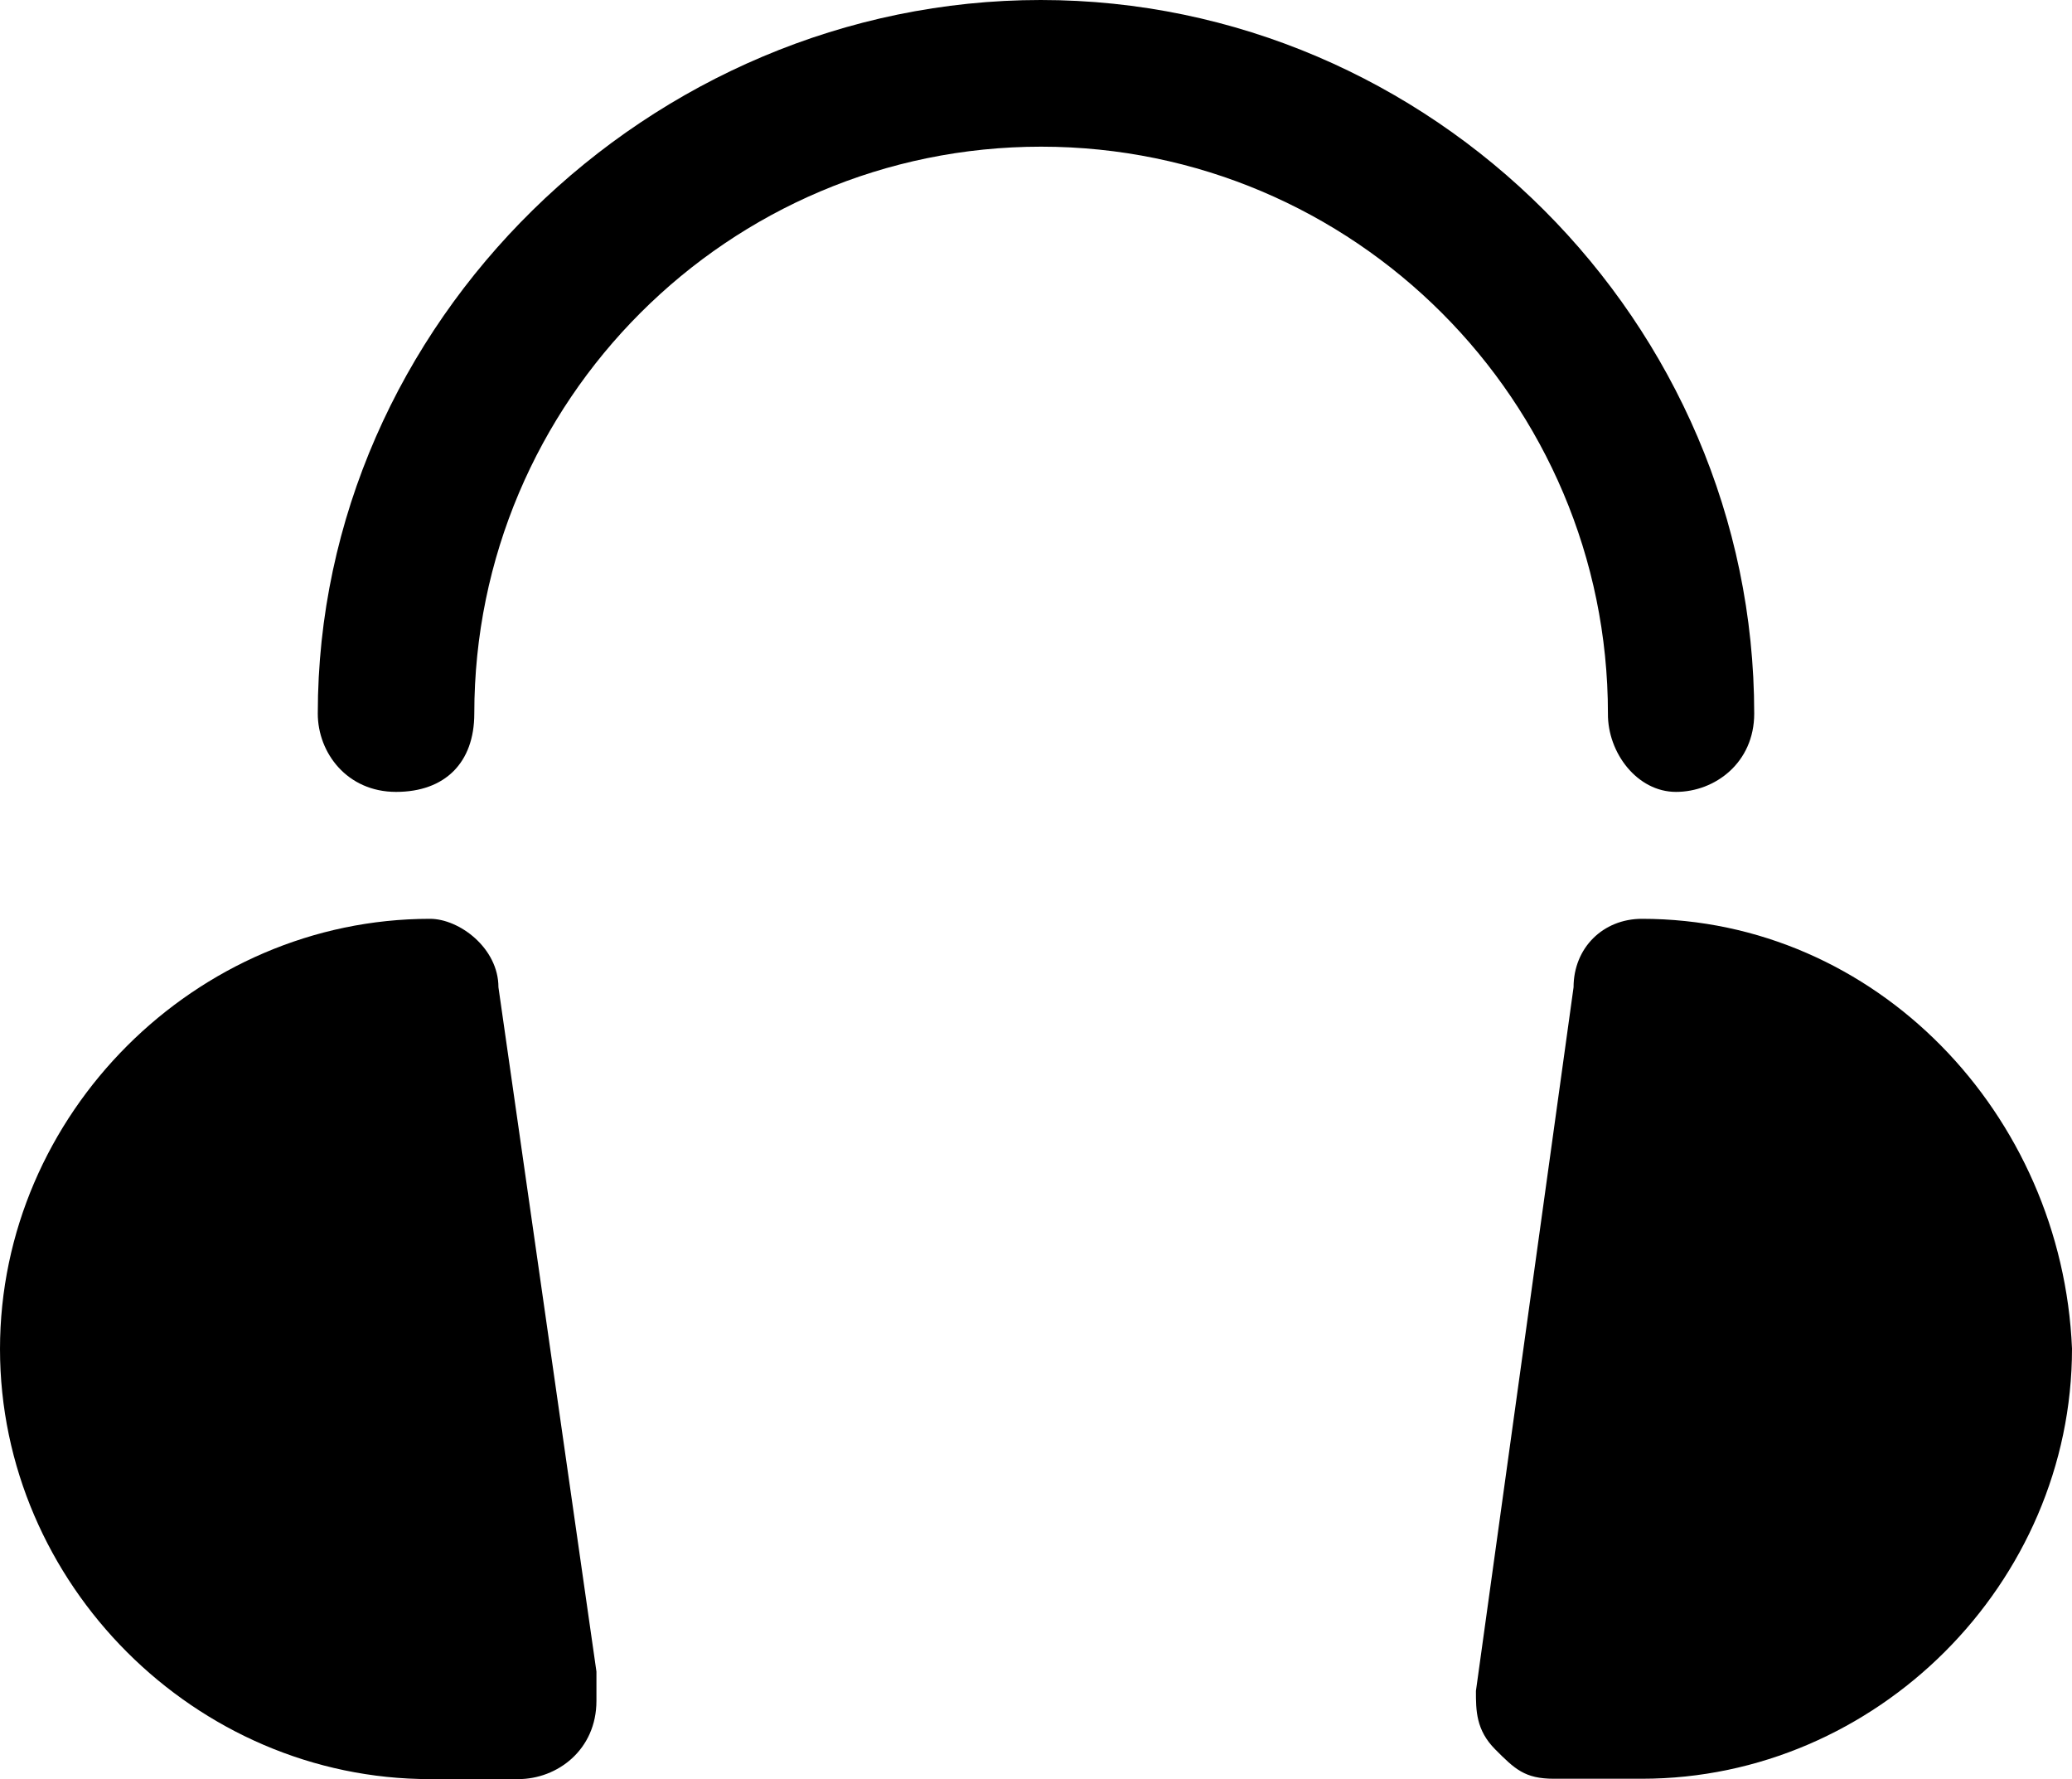 <svg xmlns="http://www.w3.org/2000/svg" xmlns:xlink="http://www.w3.org/1999/xlink" class="player-icon" x="0px" y="0px" viewBox="22.7 152.8 566.6 486.4" data-reactid="151"><path class="headband" d="M481,369.3c10.7,0,21.4-8,21.4-21.4c0-106.9-88.2-195.1-195.1-195.1S109.6,241,109.6,347.9c0,10.7,8,21.4,21.4,21.4c13.4,0,21.4-8,21.4-21.4c0-85.5,69.5-155,155-155s155,69.5,155,155C462.3,358.6,470.4,369.3,481,369.3z" data-reactid="152"></path><g data-reactid="153"><path class="button-fg" d="M159,422.7c0-10.7-10.7-18.7-18.7-18.7c-64.1,0-117.6,53.4-117.6,117.6s53.4,117.6,117.6,117.6h24.1l0,0c10.7,0,21.4-8,21.4-21.4c0-2.7,0-5.3,0-8L159,422.7z" data-reactid="154"></path><path class="button-bg" d="M137.6,599.1c-42.8,0-77.5-34.7-77.5-77.5c0-37.4,26.7-66.8,58.8-74.8L137.6,599.1L137.6,599.1z" data-reactid="155"></path><path class="button-fg" d="M471.7,404c-10.7,0-18.7,8-18.7,18.7l-26.7,192.4c0,5.3,0,10.7,5.3,16c5.3,5.3,8,8,16,8h24.1c64.1,0,117.6-53.4,117.6-117.6C586.6,457.4,535.8,404,471.7,404z" data-reactid="156"></path><path class="button-bg" d="M471.7,599.1L471.7,599.1l18.7-152.3c34.7,8,58.8,37.4,58.8,74.8C546.5,564.3,511.8,599.1,471.7,599.1z" data-reactid="157"></path></g></svg>